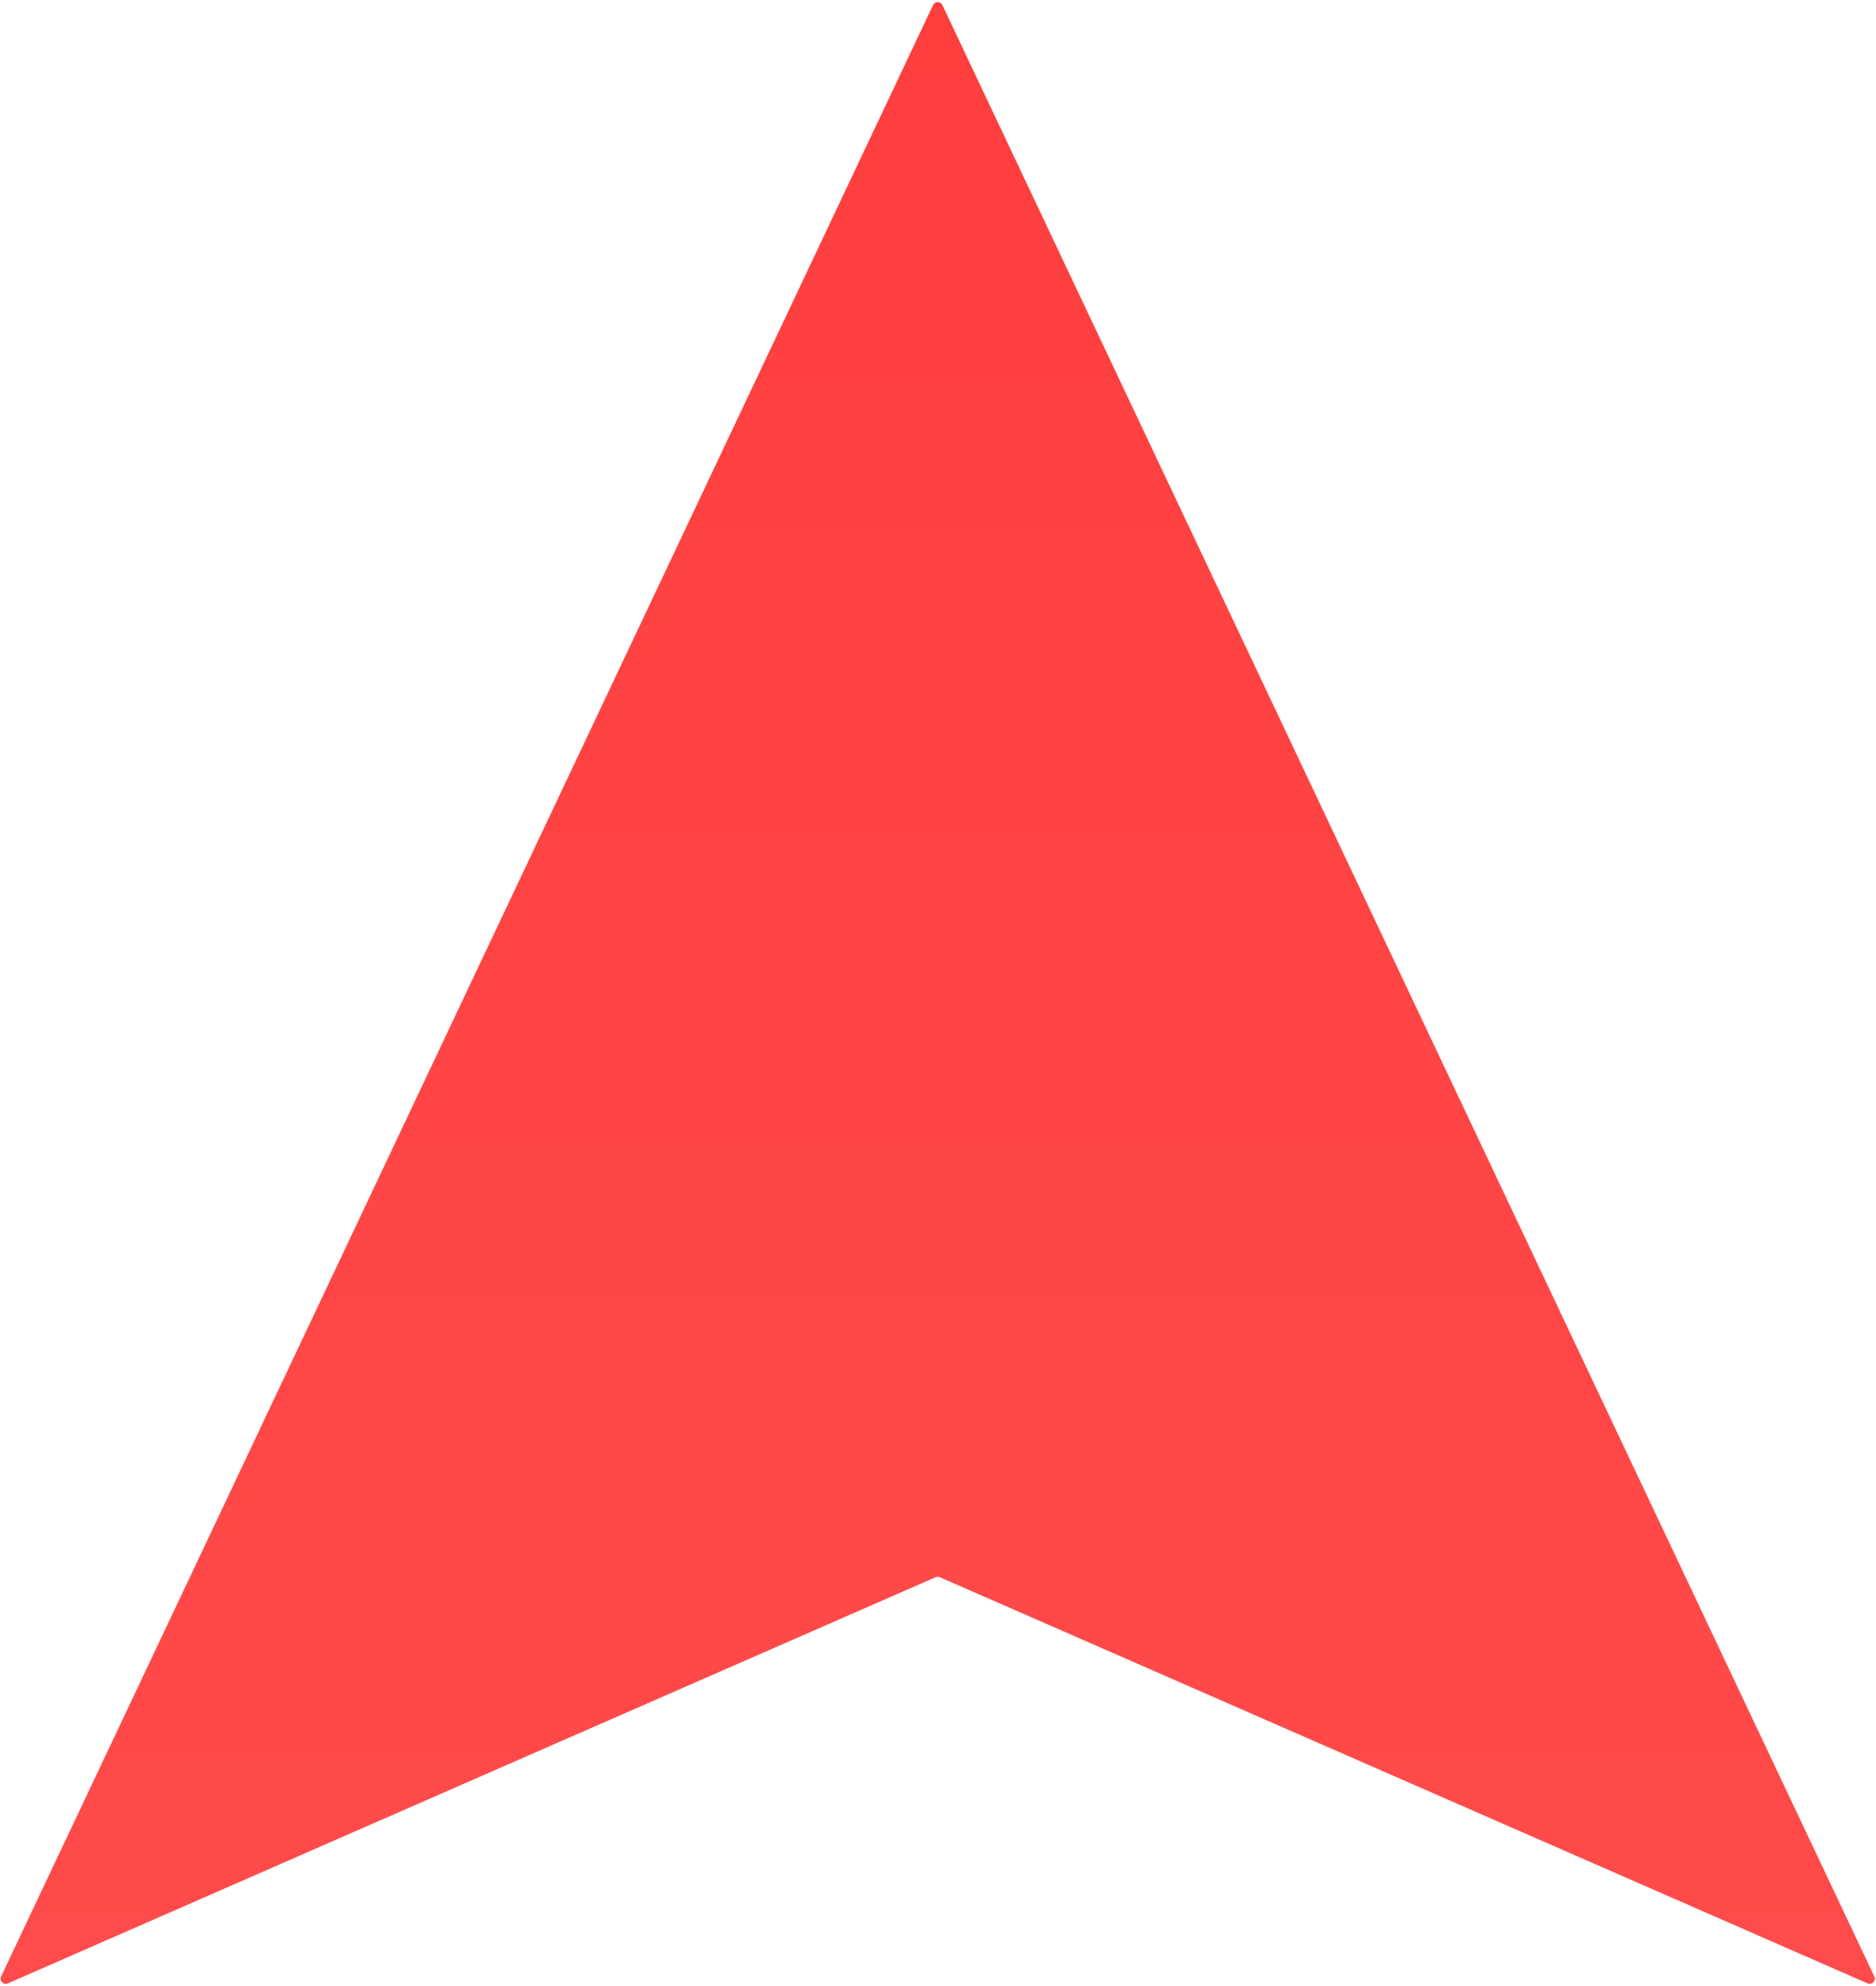 <svg width="392" height="415" viewBox="0 0 392 415" fill="none" xmlns="http://www.w3.org/2000/svg">
<path d="M0.226 413.065L194.969 1.055C195.356 0.235 196.524 0.235 196.911 1.055L391.654 413.065C392.078 413.963 391.162 414.906 390.252 414.508L196.371 329.613C196.096 329.492 195.784 329.492 195.509 329.613L1.628 414.508C0.718 414.906 -0.198 413.963 0.226 413.065Z" fill="url(#paint0_linear_4191_930)"/>
<defs>
<linearGradient id="paint0_linear_4191_930" x1="195.94" y1="-1" x2="195.94" y2="415.659" gradientUnits="userSpaceOnUse">
<stop stop-color="#FF3E3E"/>
<stop offset="1" stop-color="#FF4B4B"/>
</linearGradient>
</defs>
</svg>
